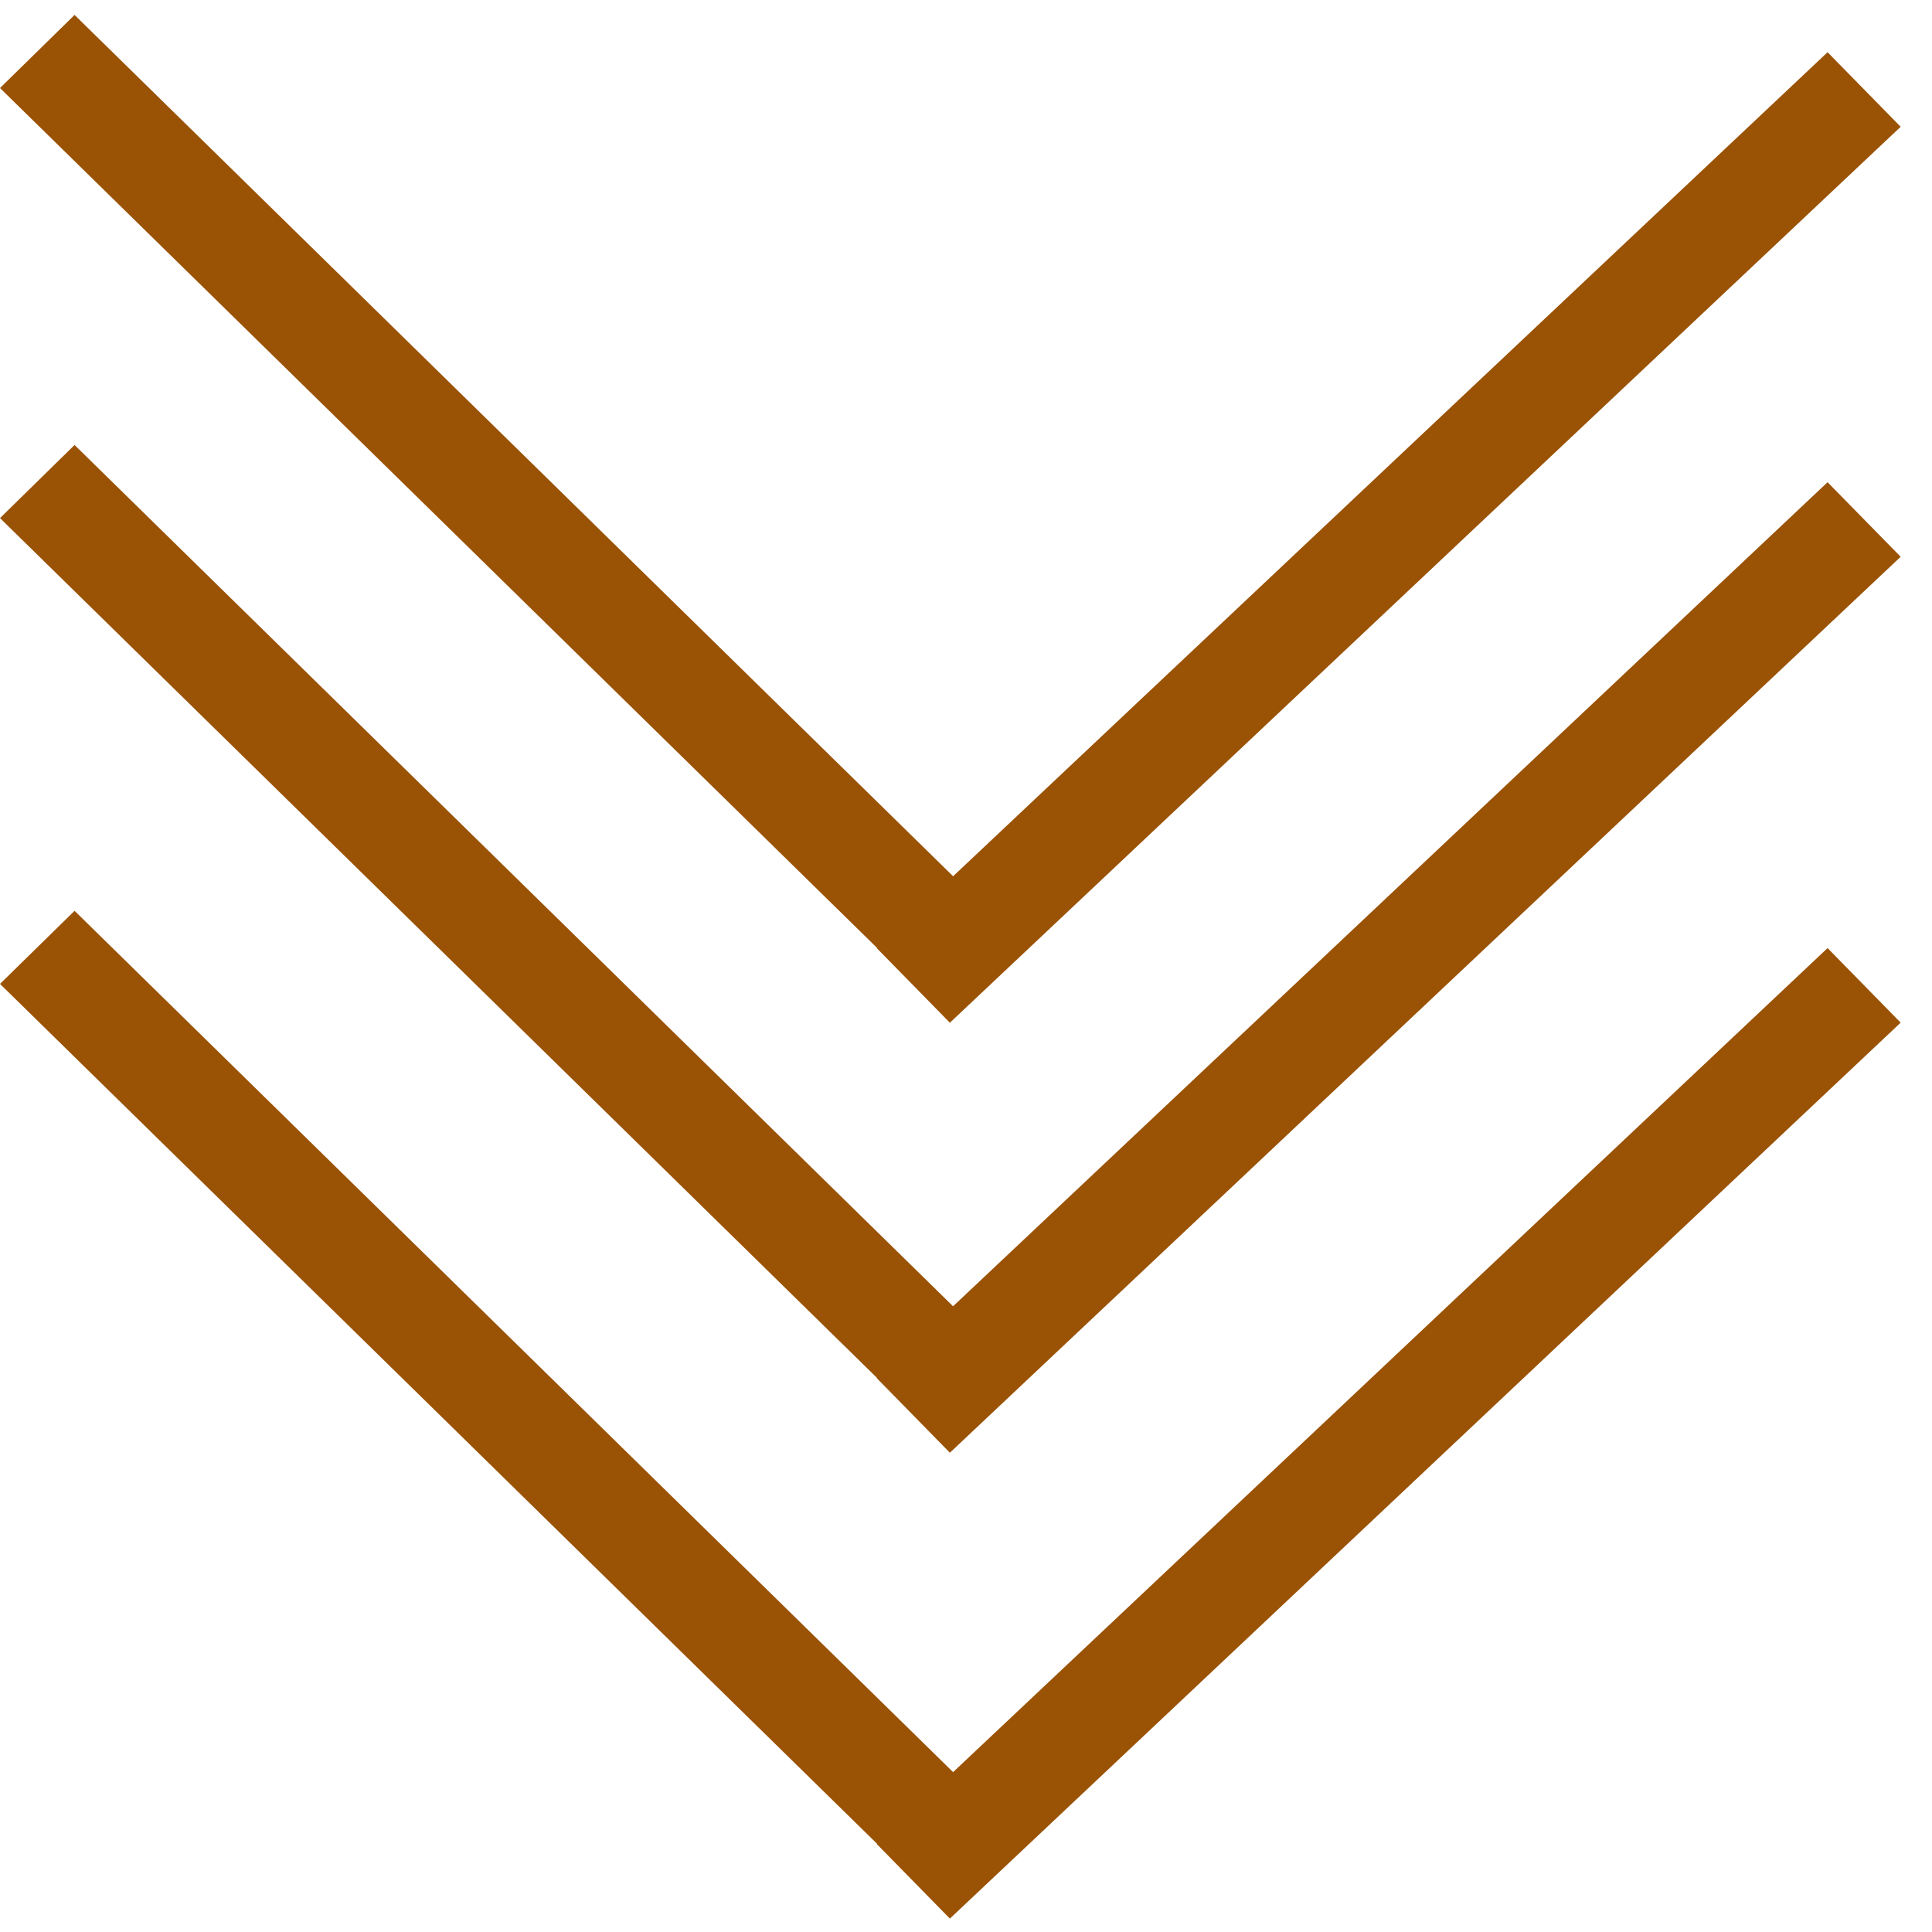 <svg width="37" height="37" viewBox="0 0 37 37" fill="none" xmlns="http://www.w3.org/2000/svg">
<line y1="-1" x2="24.507" y2="-1" transform="matrix(0.714 0.7 -0.714 0.7 0 18.843)" stroke="#9A5205" stroke-width="2"/>
<line y1="-1" x2="24.507" y2="-1" transform="matrix(0.714 0.7 -0.714 0.7 0 9.922)" stroke="#9A5205" stroke-width="2"/>
<line y1="-1" x2="24.507" y2="-1" transform="matrix(0.714 0.7 -0.714 0.7 0 1.686)" stroke="#9A5205" stroke-width="2"/>
<line y1="-1" x2="25.012" y2="-1" transform="matrix(-0.728 0.686 -0.7 -0.714 35 18.157)" stroke="#9A5205" stroke-width="2"/>
<line y1="-1" x2="25.012" y2="-1" transform="matrix(-0.728 0.686 -0.7 -0.714 35 9.235)" stroke="#9A5205" stroke-width="2"/>
<line y1="-1" x2="25.012" y2="-1" transform="matrix(-0.728 0.686 -0.7 -0.714 35 1)" stroke="#9A5205" stroke-width="2"/>
</svg>
